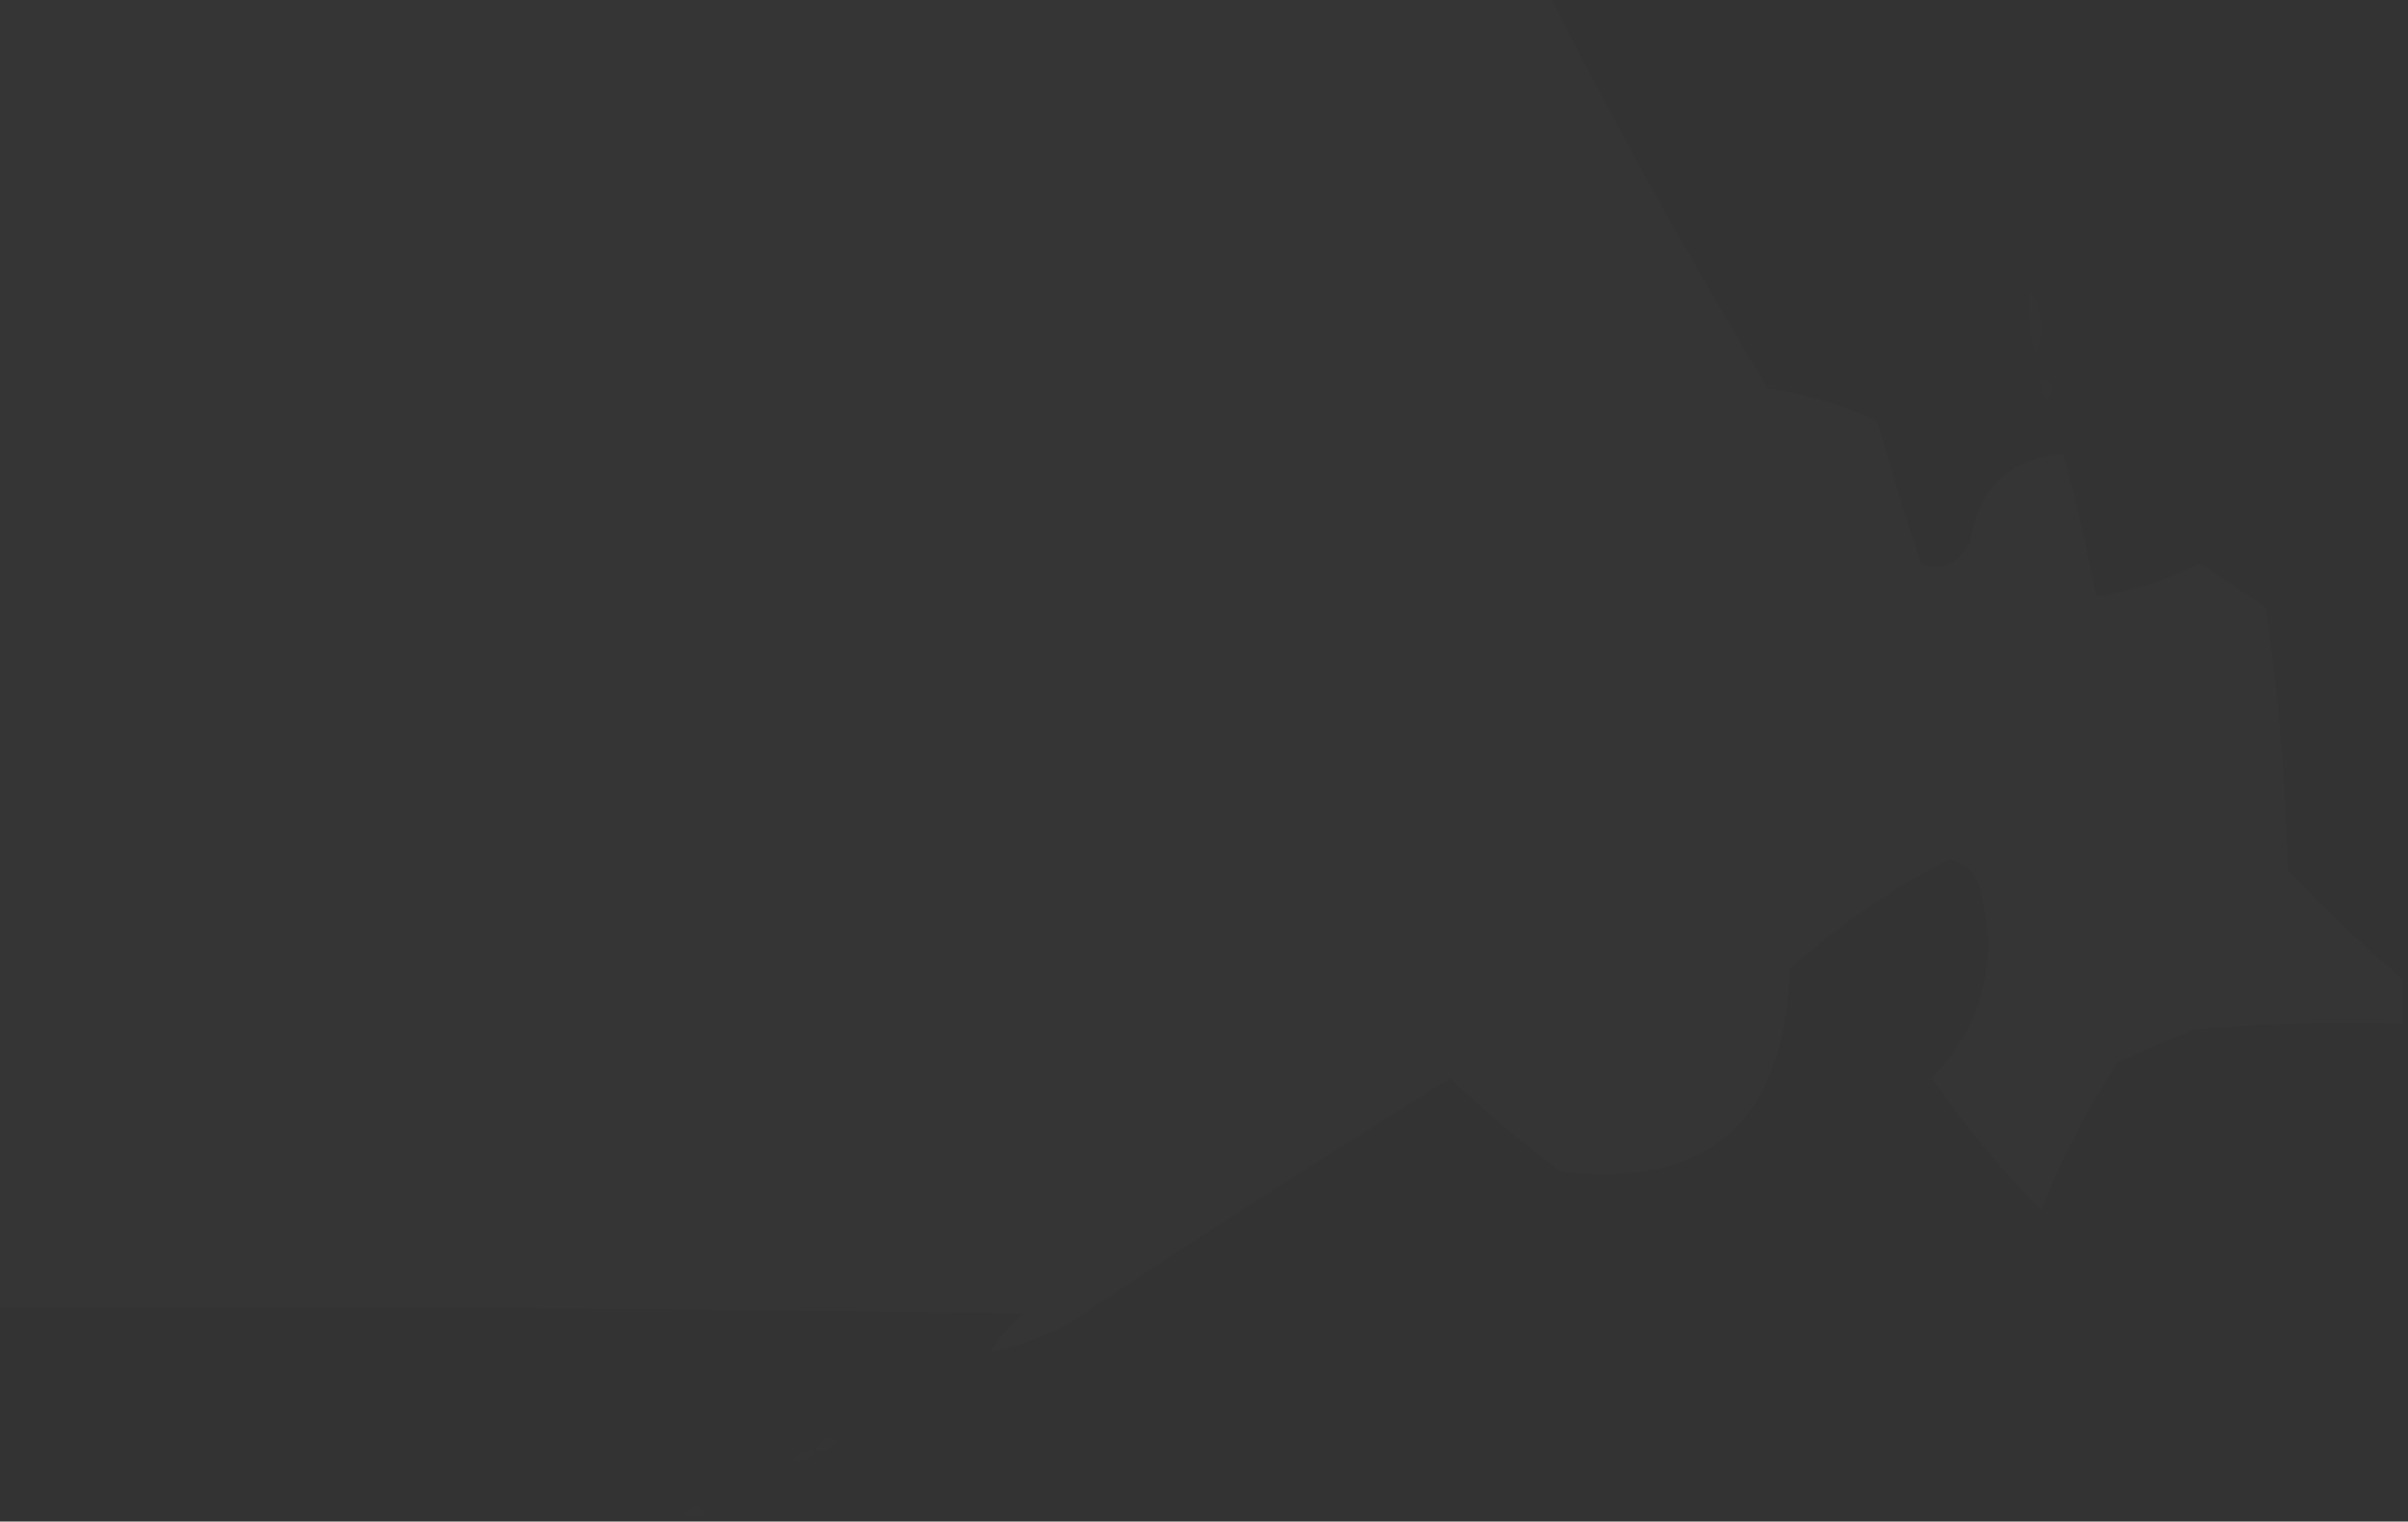 <?xml version="1.0" encoding="UTF-8"?>
<!DOCTYPE svg PUBLIC "-//W3C//DTD SVG 1.1//EN" "http://www.w3.org/Graphics/SVG/1.1/DTD/svg11.dtd">
<svg xmlns="http://www.w3.org/2000/svg" version="1.1" width="220px" height="139px" style="shape-rendering:geometricPrecision; text-rendering:geometricPrecision; image-rendering:optimizeQuality; fill-rule:evenodd; clip-rule:evenodd" xmlns:xlink="http://www.w3.org/1999/xlink">
<rect width="100%" height="100%" fill="#333333" stroke="none"/>
<g><path style="opacity:0.012" fill="#fefffe" d="M -0.5,-0.5 C 46.833,-0.5 94.167,-0.5 141.5,-0.5C 147.709,11.721 154.376,23.721 161.5,35.5C 165.05,36.016 168.383,37.016 171.5,38.5C 172.751,42.91 174.084,47.243 175.5,51.5C 177.329,52.282 178.829,51.616 180,49.5C 180.808,44.521 183.642,41.854 188.5,41.5C 189.656,45.792 190.656,50.126 191.5,54.5C 194.829,54.002 197.995,53.002 201,51.5C 203,52.833 205,54.167 207,55.5C 208.156,63.449 208.822,71.449 209,79.5C 212.369,83.037 215.869,86.371 219.5,89.5C 219.5,90.833 219.5,92.167 219.5,93.5C 213.158,93.334 206.825,93.501 200.5,94C 198.167,95 195.833,96 193.5,97C 190.696,101.235 188.363,105.735 186.5,110.5C 182.82,106.817 179.486,102.817 176.5,98.5C 181.119,93.71 182.619,88.043 181,81.5C 180.653,79.82 179.653,78.82 178,78.5C 172.764,81.233 167.931,84.566 163.5,88.5C 163.047,102.468 156.047,108.634 142.5,107C 139.02,104.354 135.686,101.521 132.5,98.5C 120.699,105.803 109.032,113.303 97.5,121C 95.257,122.136 92.924,122.97 90.5,123.5C 91.29,122.206 92.29,121.039 93.5,120C 62.168,119.5 30.835,119.333 -0.5,119.5C -0.5,79.5 -0.5,39.5 -0.5,-0.5 Z"/></g>
<g><path style="opacity:0.004" fill="#fefffe" d="M 200.5,9.5 C 201.833,10.167 201.833,10.167 200.5,9.5 Z"/></g>
<g><path style="opacity:0.004" fill="#fefffe" d="M 198.5,10.5 C 199.833,11.167 199.833,11.167 198.5,10.5 Z"/></g>
<g><path style="opacity:0.004" fill="#fefffe" d="M 198.5,11.5 C 197.833,12.167 197.833,12.167 198.5,11.5 Z"/></g>
<g><path style="opacity:0.004" fill="#fefffe" d="M 194.5,13.5 C 195.833,14.167 195.833,14.167 194.5,13.5 Z"/></g>
<g><path style="opacity:0.004" fill="#fefffe" d="M 191.5,15.5 C 192.833,16.167 192.833,16.167 191.5,15.5 Z"/></g>
<g><path style="opacity:0.004" fill="#fefffe" d="M 188.5,17.5 C 189.833,18.167 189.833,18.167 188.5,17.5 Z"/></g>
<g><path style="opacity:0.004" fill="#fefffe" d="M 188.5,18.5 C 187.833,19.167 187.833,19.167 188.5,18.5 Z"/></g>
<g><path style="opacity:0.004" fill="#fefffe" d="M 187.5,19.5 C 186.833,20.167 186.833,20.167 187.5,19.5 Z"/></g>
<g><path style="opacity:0.004" fill="#fefffe" d="M 185.5,22.5 C 186.833,23.167 186.833,23.167 185.5,22.5 Z"/></g>
<g><path style="opacity:0.004" fill="#fefffe" d="M 185.5,26.5 C 186.622,28.288 186.789,30.288 186,32.5C 185.505,30.527 185.338,28.527 185.5,26.5 Z"/></g>
<g><path style="opacity:0.004" fill="#fefffe" d="M 186.5,34.5 C 187.525,34.897 187.692,35.563 187,36.5C 186.536,35.906 186.369,35.239 186.5,34.5 Z"/></g>
<g><path style="opacity:0.004" fill="#fefffe" d="M 187.5,38.5 C 188.833,39.167 188.833,39.167 187.5,38.5 Z"/></g>
<g><path style="opacity:0.004" fill="#fefffe" d="M 90.5,123.5 C 89.833,124.167 89.833,124.167 90.5,123.5 Z"/></g>
<g><path style="opacity:0.004" fill="#fefffe" d="M 86.5,125.5 C 87.833,126.167 87.833,126.167 86.5,125.5 Z"/></g>
<g><path style="opacity:0.004" fill="#fefffe" d="M 84.5,126.5 C 85.833,127.167 85.833,127.167 84.5,126.5 Z"/></g>
<g><path style="opacity:0.004" fill="#fefffe" d="M 82.5,127.5 C 83.833,128.167 83.833,128.167 82.5,127.5 Z"/></g>
<g><path style="opacity:0.004" fill="#fefffe" d="M 80.5,128.5 C 81.833,129.167 81.833,129.167 80.5,128.5 Z"/></g>
<g><path style="opacity:0.004" fill="#fefffe" d="M 78.5,129.5 C 79.833,130.167 79.833,130.167 78.5,129.5 Z"/></g>
<g><path style="opacity:0.004" fill="#fefffe" d="M 76.5,130.5 C 77.833,131.167 77.833,131.167 76.5,130.5 Z"/></g>
<g><path style="opacity:0.004" fill="#fefffe" d="M 74.5,132.5 C 74.842,131.662 75.508,131.328 76.5,131.5C 76.158,132.338 75.492,132.672 74.5,132.5 Z"/></g>
<g><path style="opacity:0.004" fill="#fefffe" d="M 72.5,133.5 C 72.842,132.662 73.508,132.328 74.5,132.5C 74.158,133.338 73.492,133.672 72.5,133.5 Z"/></g>
<g><path style="opacity:0.004" fill="#fefffe" d="M 72.5,133.5 C 71.833,134.167 71.833,134.167 72.5,133.5 Z"/></g>
<g><path style="opacity:0.004" fill="#fefffe" d="M 69.5,134.5 C 70.833,135.167 70.833,135.167 69.5,134.5 Z"/></g>
<g><path style="opacity:0.004" fill="#fefffe" d="M 67.5,135.5 C 68.833,136.167 68.833,136.167 67.5,135.5 Z"/></g>
<g><path style="opacity:0.004" fill="#fefffe" d="M 65.5,136.5 C 66.833,137.167 66.833,137.167 65.5,136.5 Z"/></g>
<g><path style="opacity:0.004" fill="#fefffe" d="M 62.5,138.5 C 63.167,137.167 63.833,137.167 64.5,138.5C 63.833,138.5 63.167,138.5 62.5,138.5 Z"/></g>
</svg>
